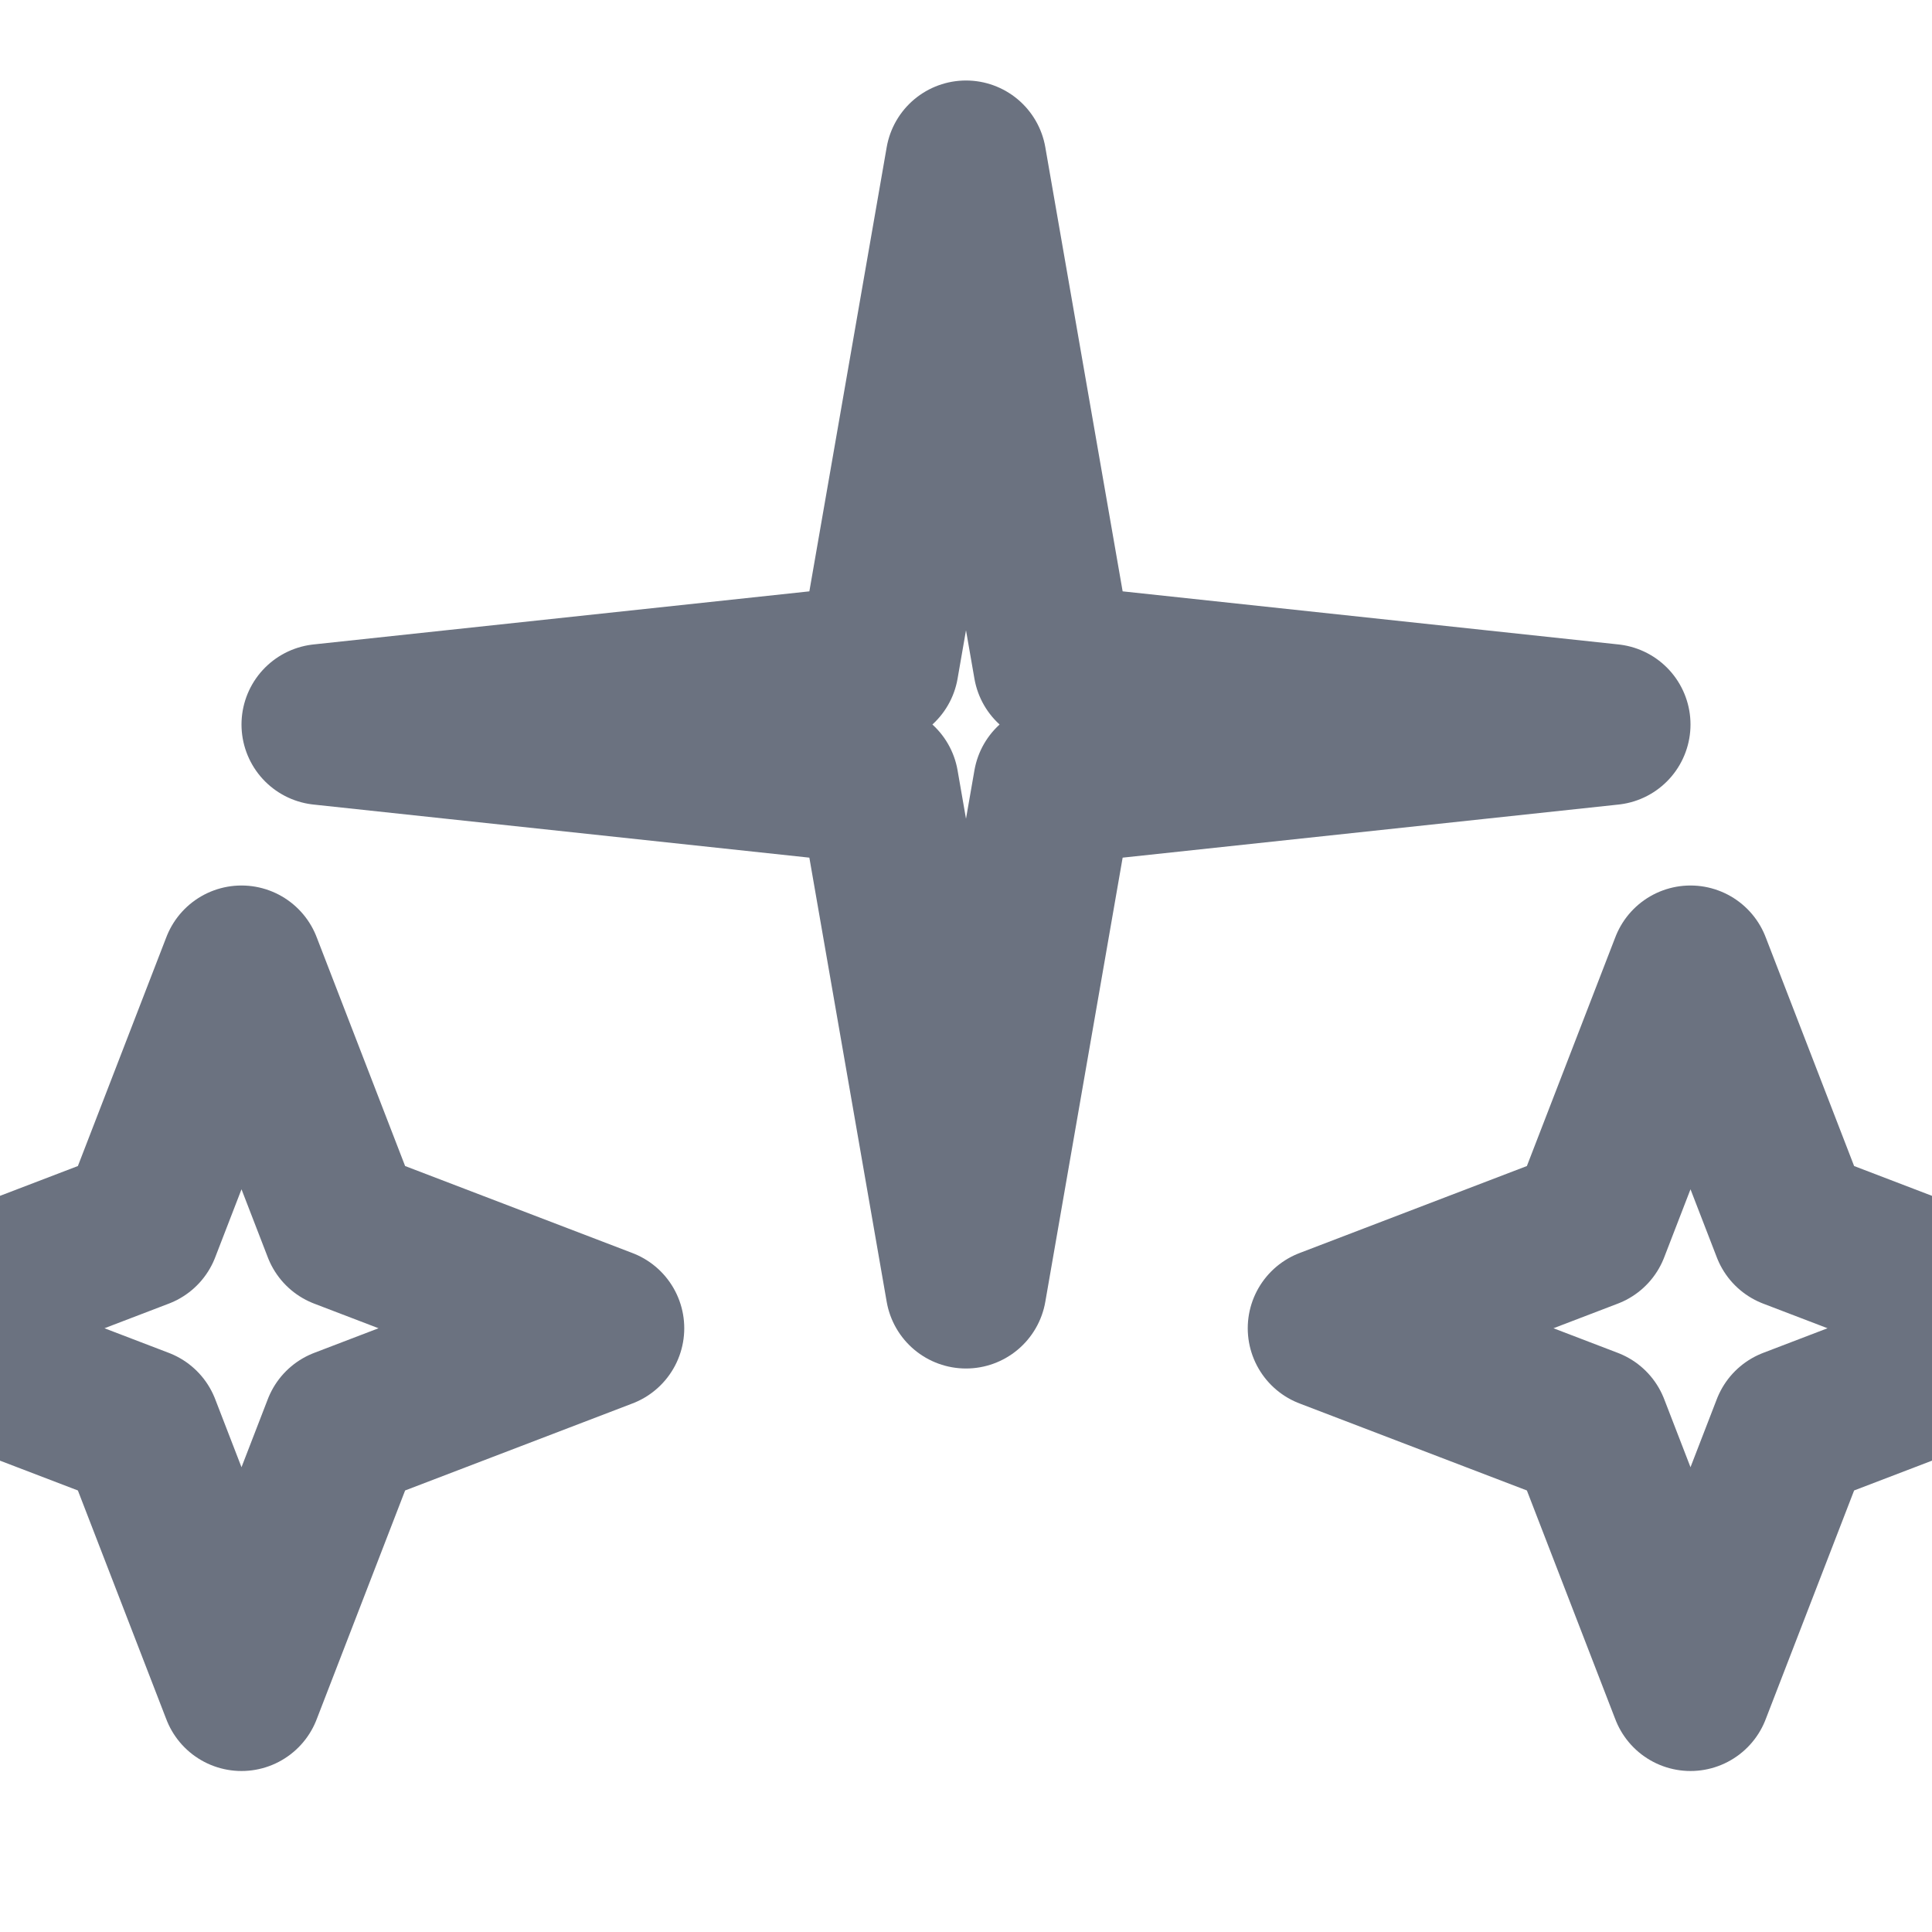 <svg width="24" height="24" viewBox="0 0 24 24" fill="none" xmlns="http://www.w3.org/2000/svg">
<path d="M12 2L13.09 8.26L20 9L13.09 9.74L12 16L10.91 9.74L4 9L10.91 8.26L12 2Z" stroke="#6B7280" stroke-width="2" stroke-linecap="round" stroke-linejoin="round"/>
<path d="M21 12L19.74 15.26L16.5 16.5L19.74 17.74L21 21L22.26 17.74L25.5 16.5L22.26 15.26L21 12Z" stroke="#6B7280" stroke-width="2" stroke-linecap="round" stroke-linejoin="round"/>
<path d="M3 12L1.74 15.26L-1.5 16.5L1.74 17.74L3 21L4.26 17.74L7.5 16.5L4.26 15.26L3 12Z" stroke="#6B7280" stroke-width="2" stroke-linecap="round" stroke-linejoin="round"/>
</svg>
